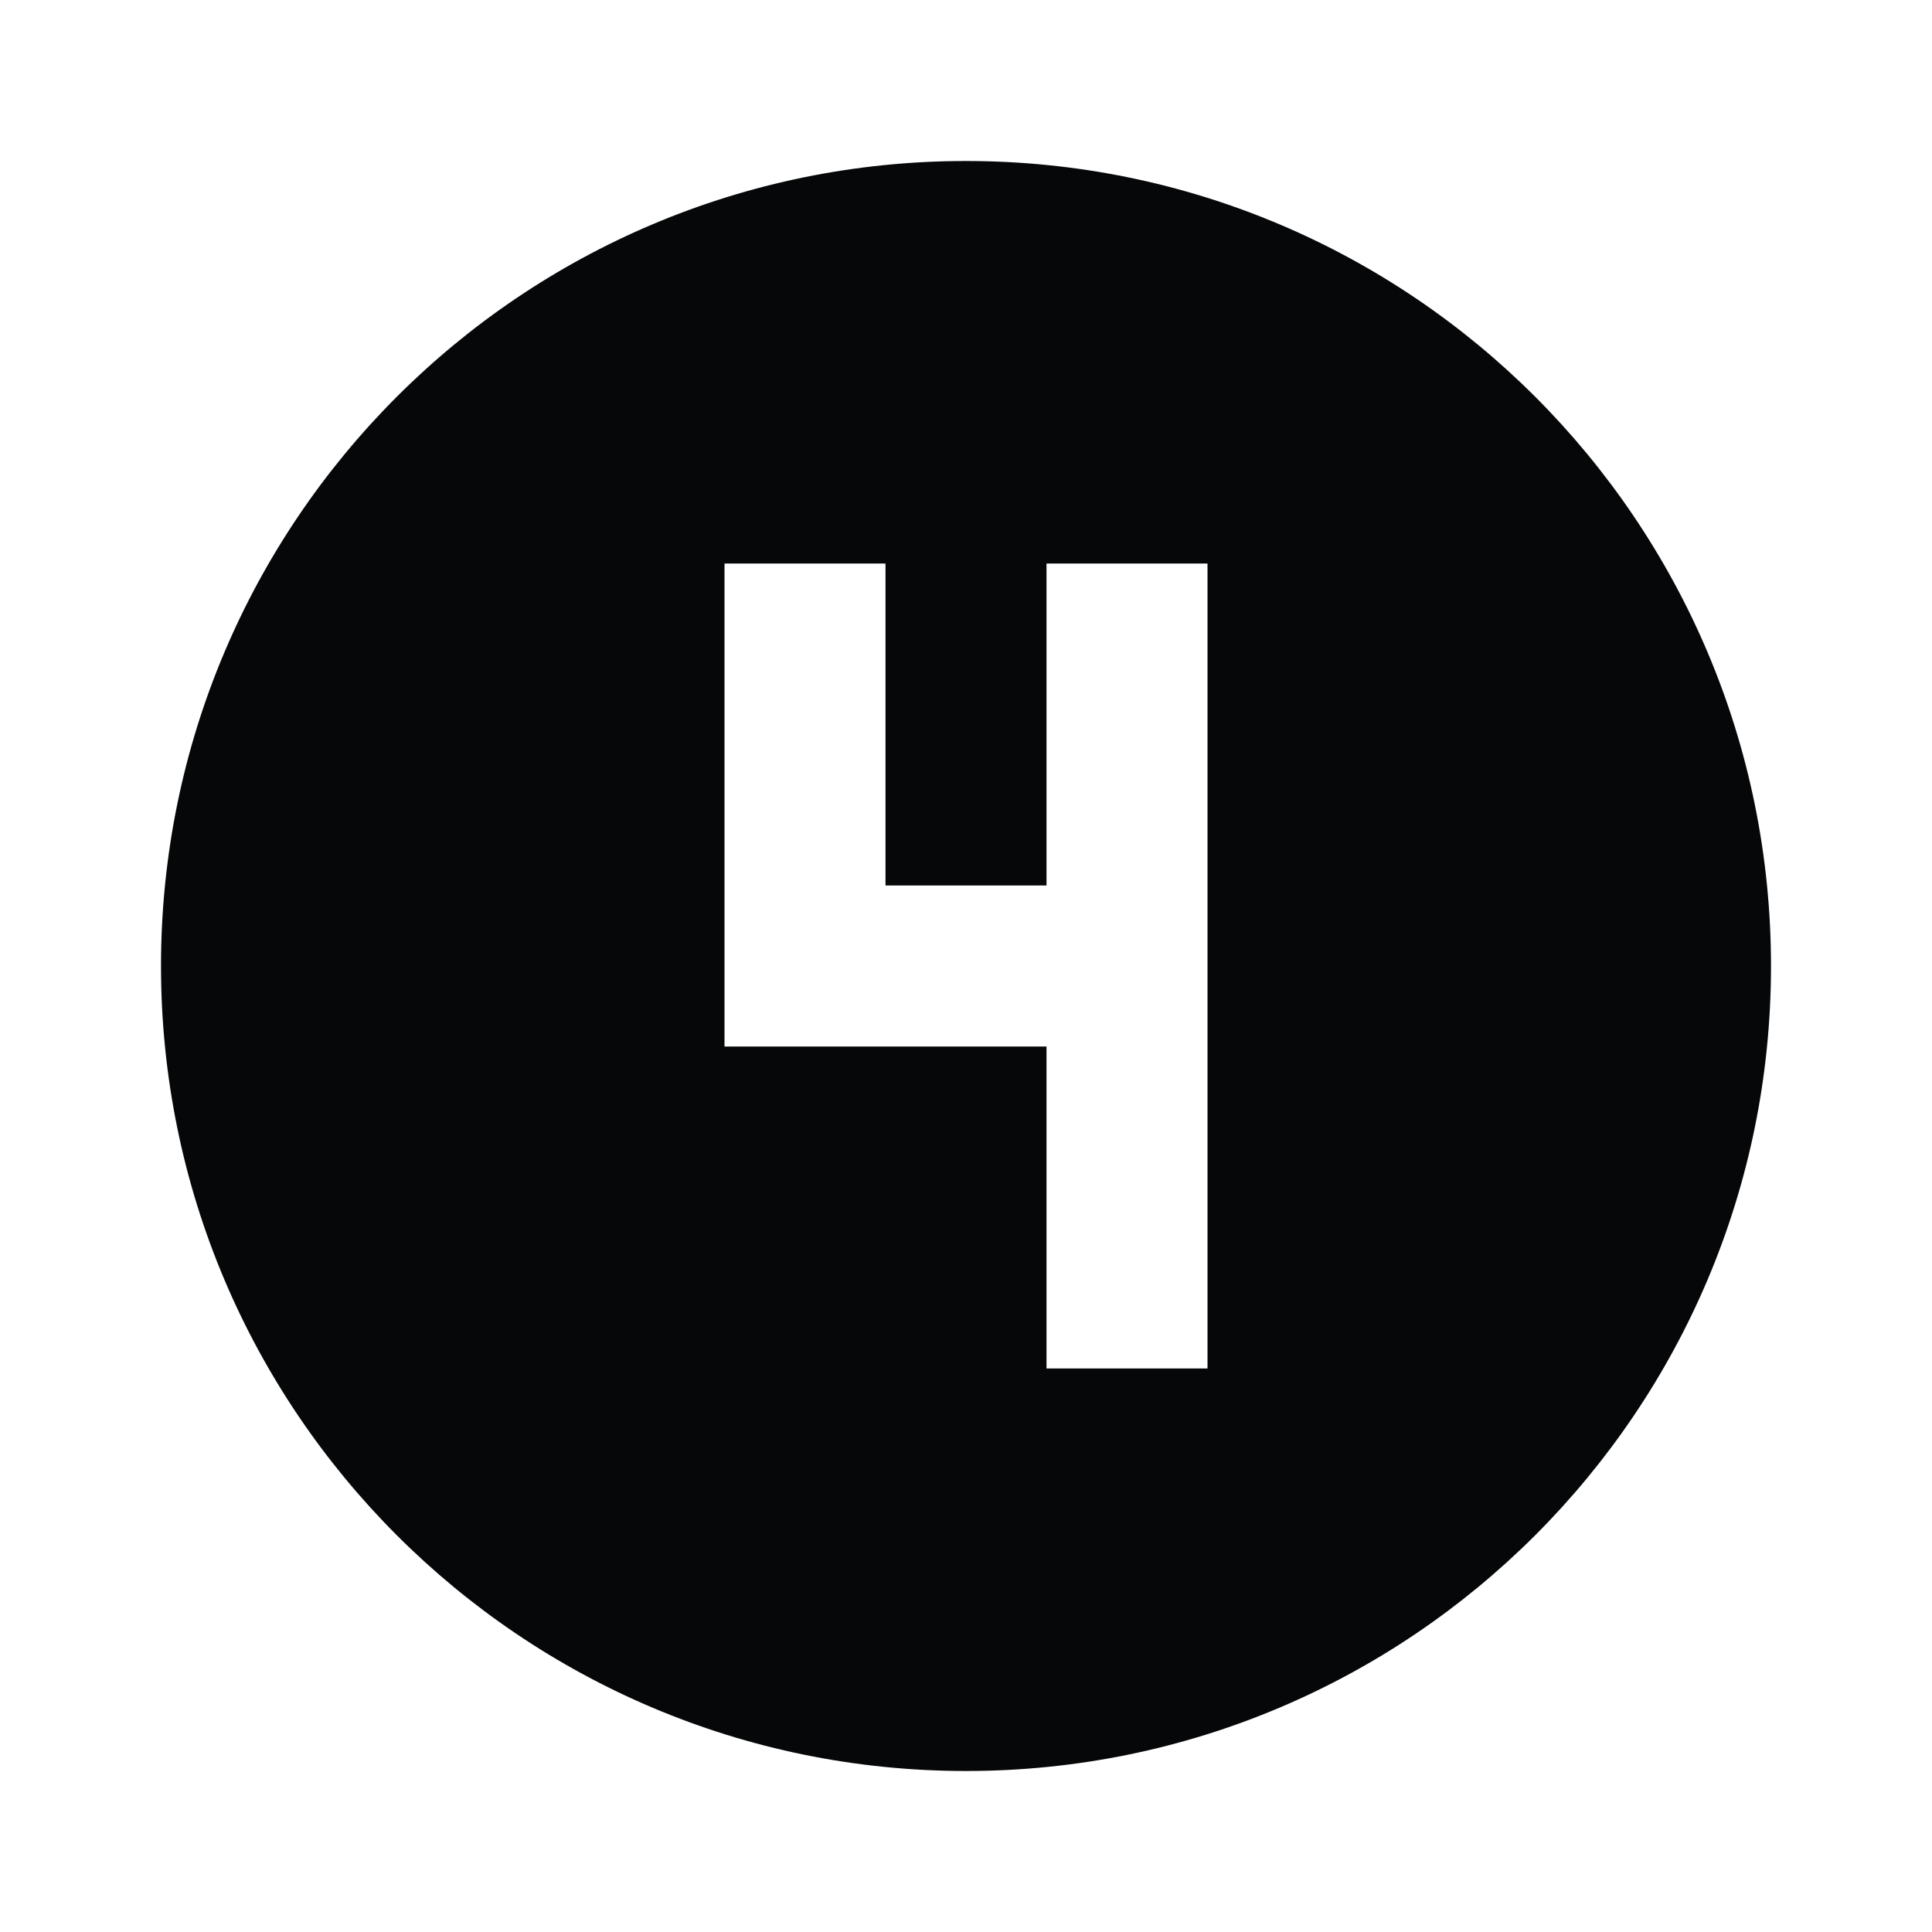﻿<svg xmlns="http://www.w3.org/2000/svg" xmlns:xlink="http://www.w3.org/1999/xlink" version="1.1" baseProfile="full" viewBox="0 0 24.00 24.00" enable-background="new 0 0 24.00 24.00" xml:space="preserve">
	<path fill="#050708" fill-opacity="1" stroke-width="0.2" stroke-linejoin="round" d="M 9,7L 9,13L 13,13L 13,17L 15,17L 15,7L 13,7L 13,11L 11,11L 11,7L 9,7 Z M 12,2C 17.523,2 22,6.477 22,12C 22,17.523 17.523,22 12,22C 6.477,22 2,17.523 2,12C 2,6.477 6.477,2 12,2 Z "/>
</svg>
